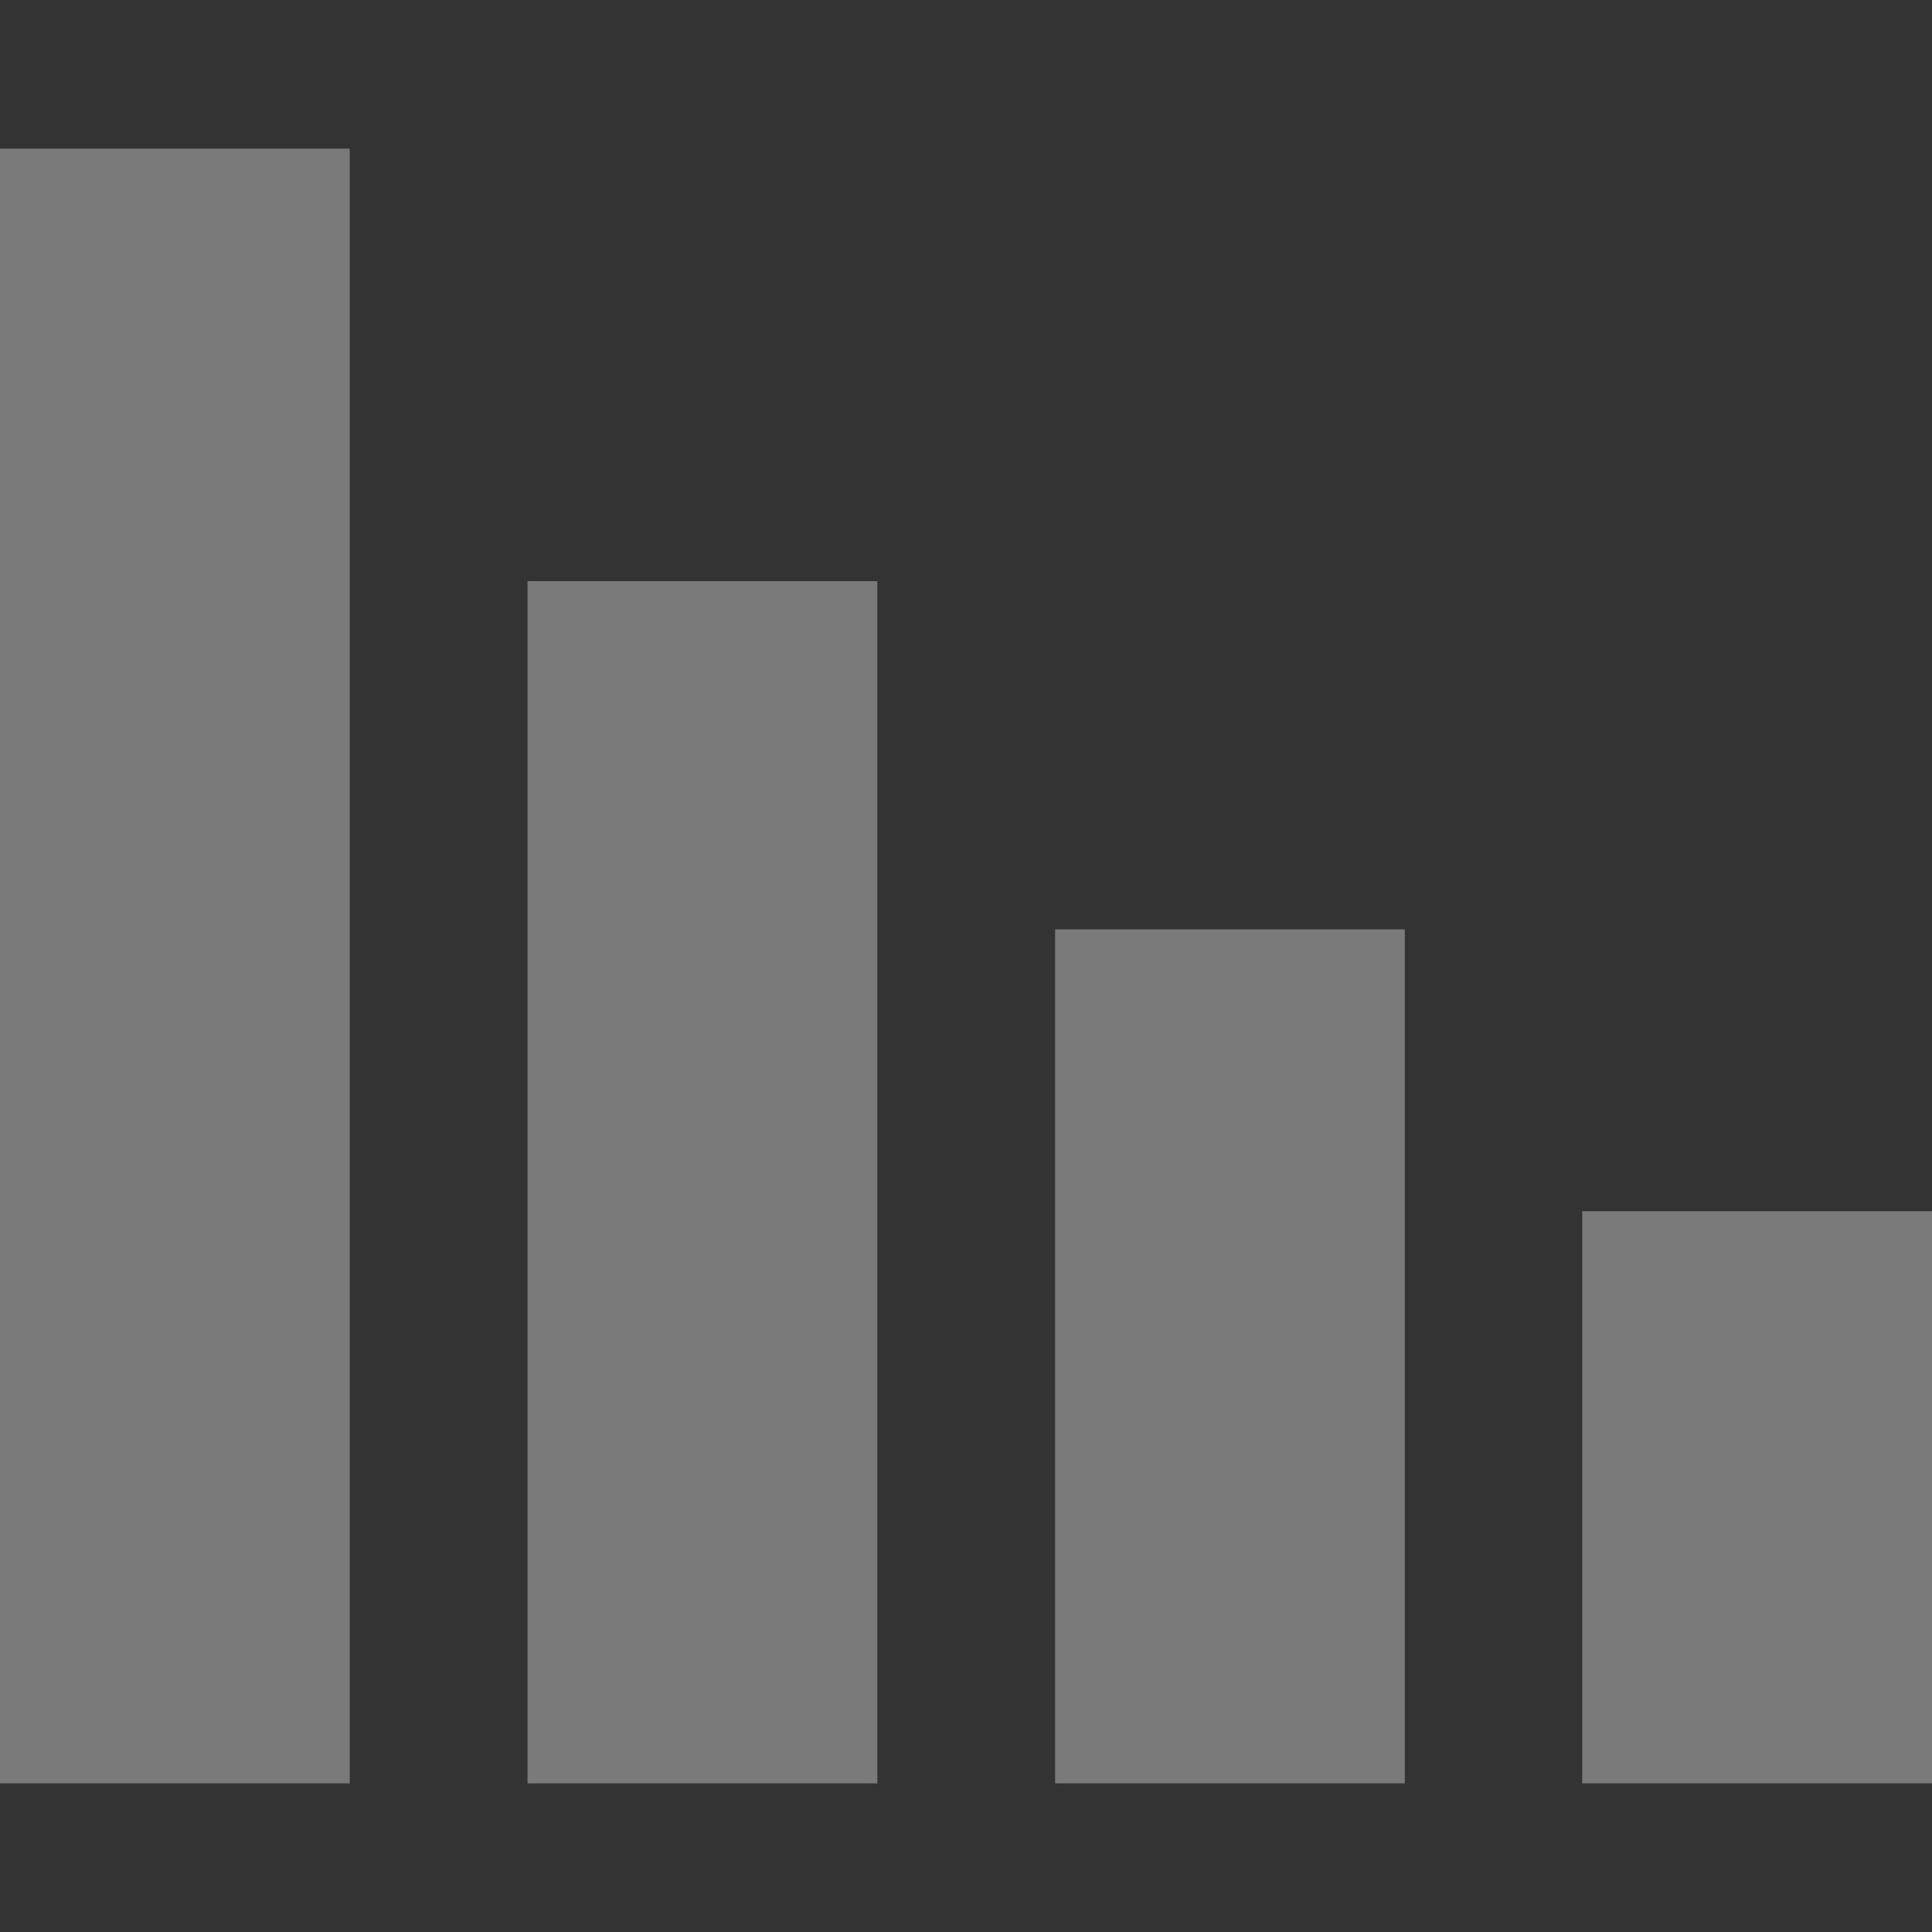 <svg width="30" height="30" viewBox="0 0 30 30" fill="none" xmlns="http://www.w3.org/2000/svg">
<rect x="0" y="0" width="30" height="30" fill="#333333" stroke="none"/>
<path d="M5.431 2.308H0V27.692H5.431V2.308Z" fill="white" fill-opacity="0.35"/>
<path d="M13.623 9.024H8.192V27.692H13.623V9.024Z" fill="white" fill-opacity="0.35"/>
<path d="M21.814 14.431H16.384V27.692H21.814V14.431Z" fill="white" fill-opacity="0.35"/>
<path d="M30 18.808H24.569V27.692H30V18.808Z" fill="white" fill-opacity="0.35"/>
</svg>
